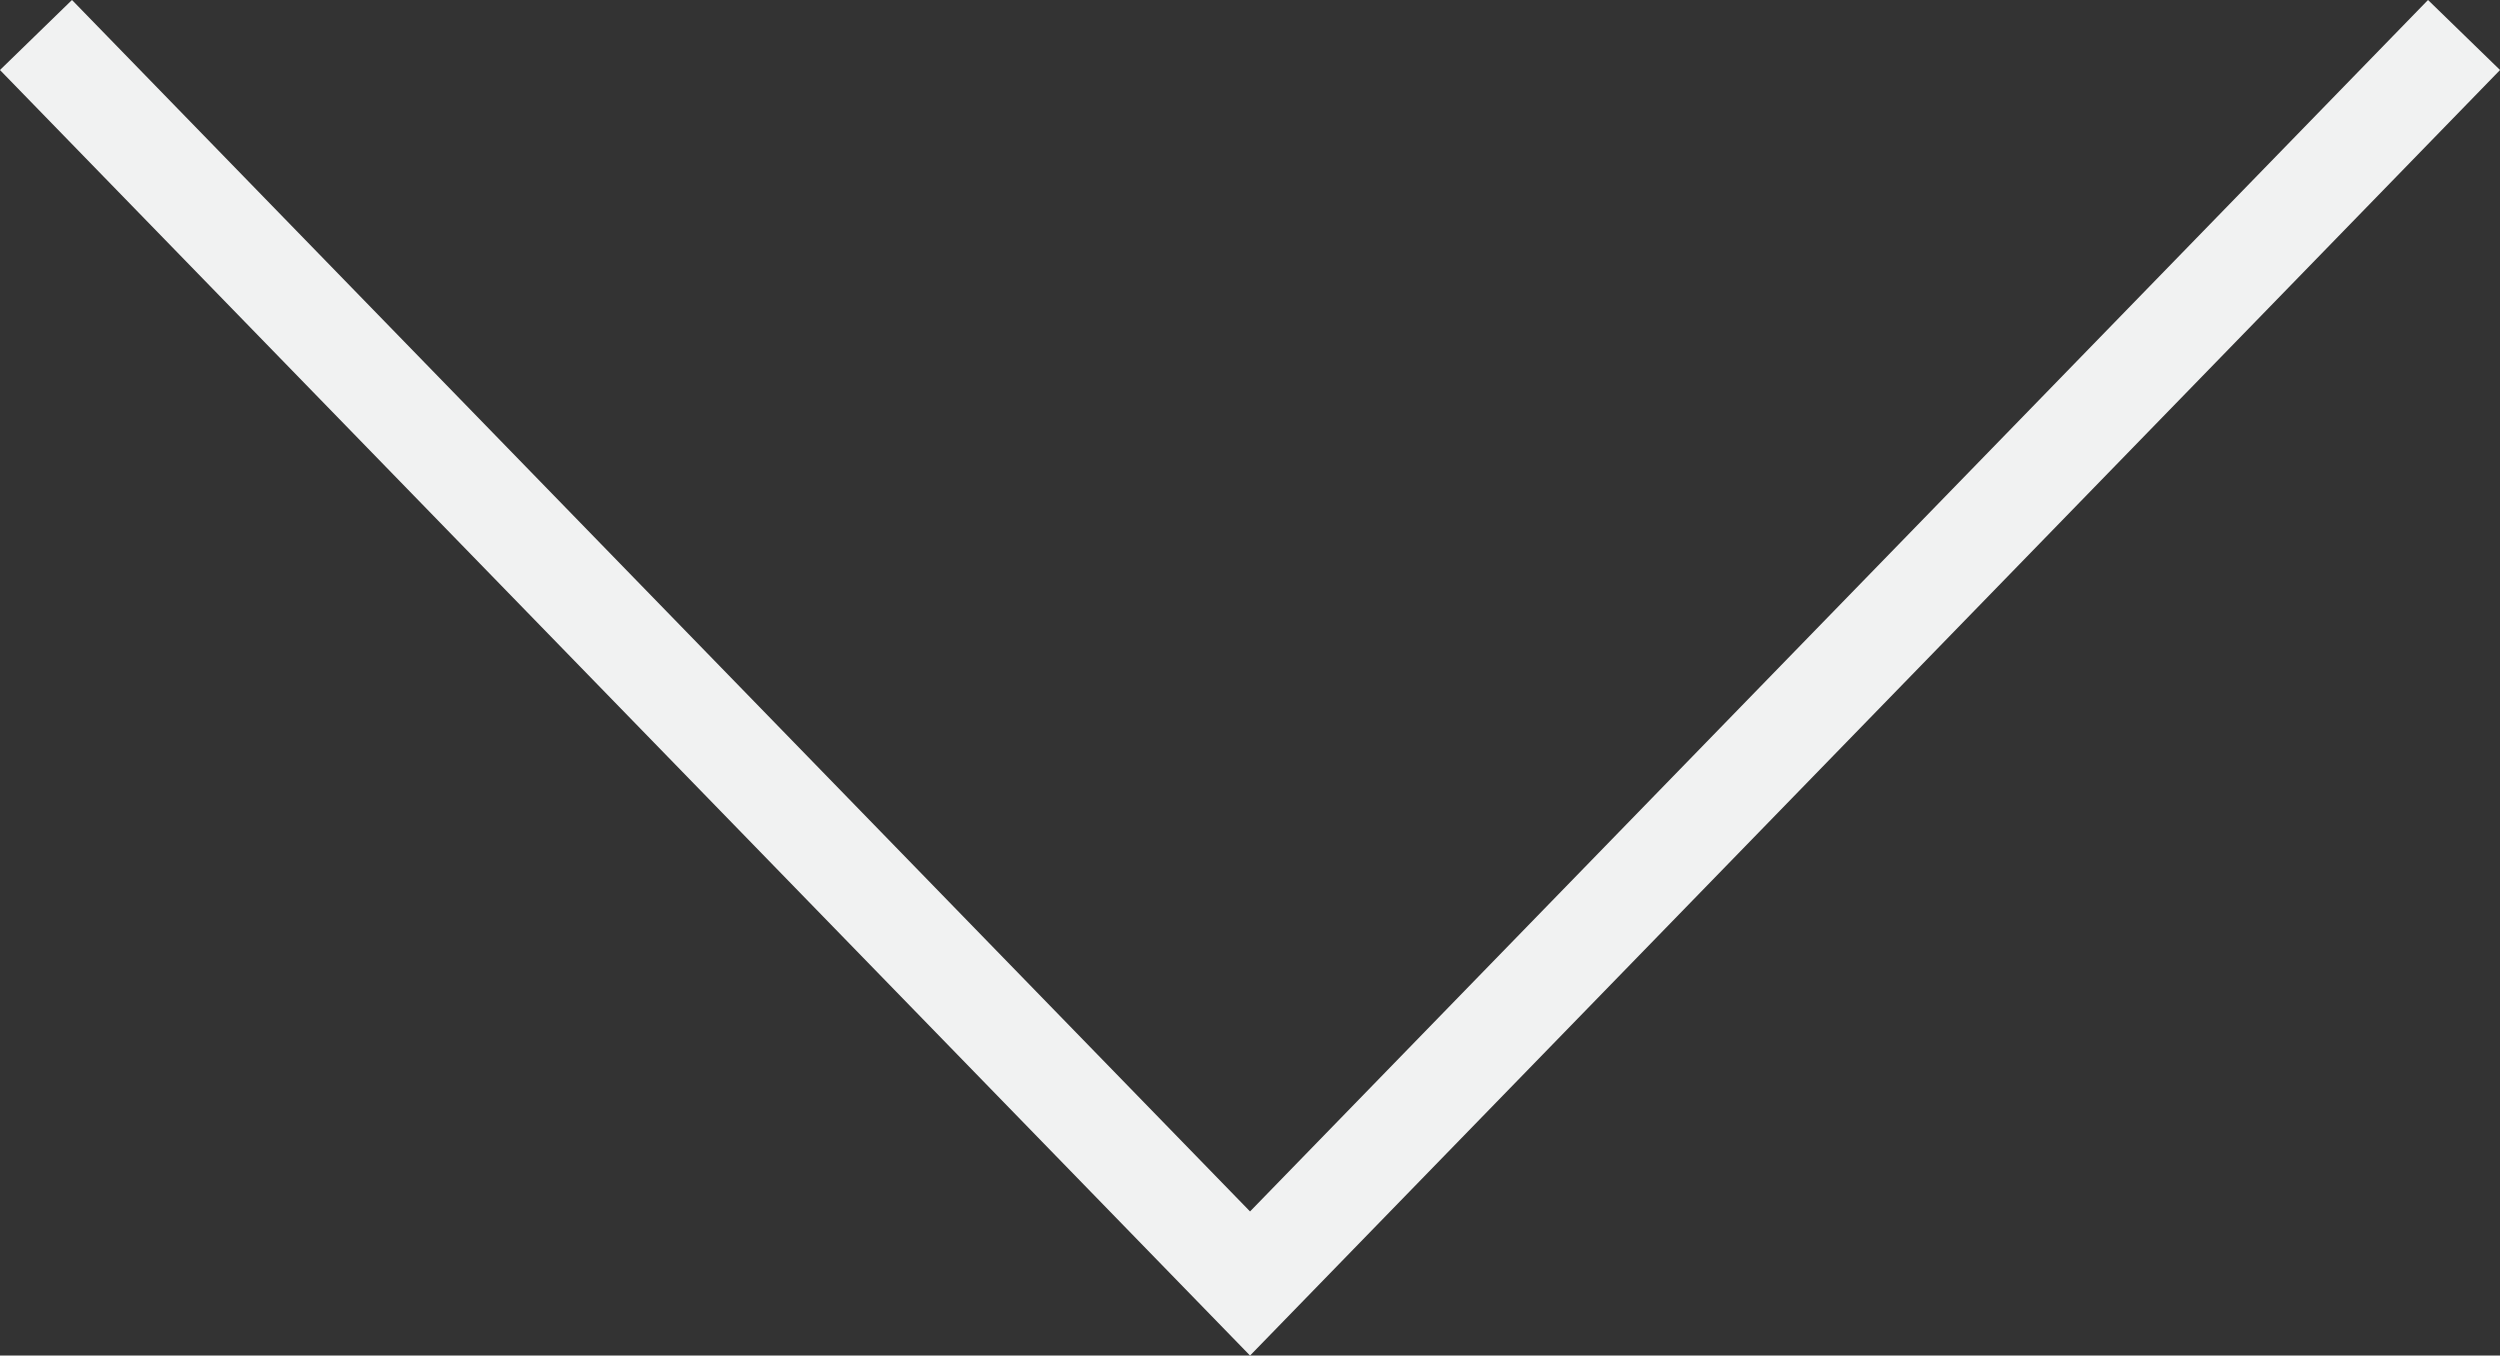<svg id="Layer_1" data-name="Layer 1" xmlns="http://www.w3.org/2000/svg" viewBox="0 0 30.783 16.691">
  <rect x="0" y="0" width="30.783" height="16.691" fill="#333333" stroke="none"/>
  <defs>
    <style>
      .cls-1 {
        fill: none;
        stroke: #f1f2f2;
        stroke-miterlimit: 10;
        stroke-width: 1.237px;
      }
    </style>
  </defs>
  <title>9c9dcb72-978f-477d-863b-654ac3b55b19</title>
  <polyline class="cls-1" points="30.34 0.431 15.392 15.804 0.443 0.431"/>
</svg>

